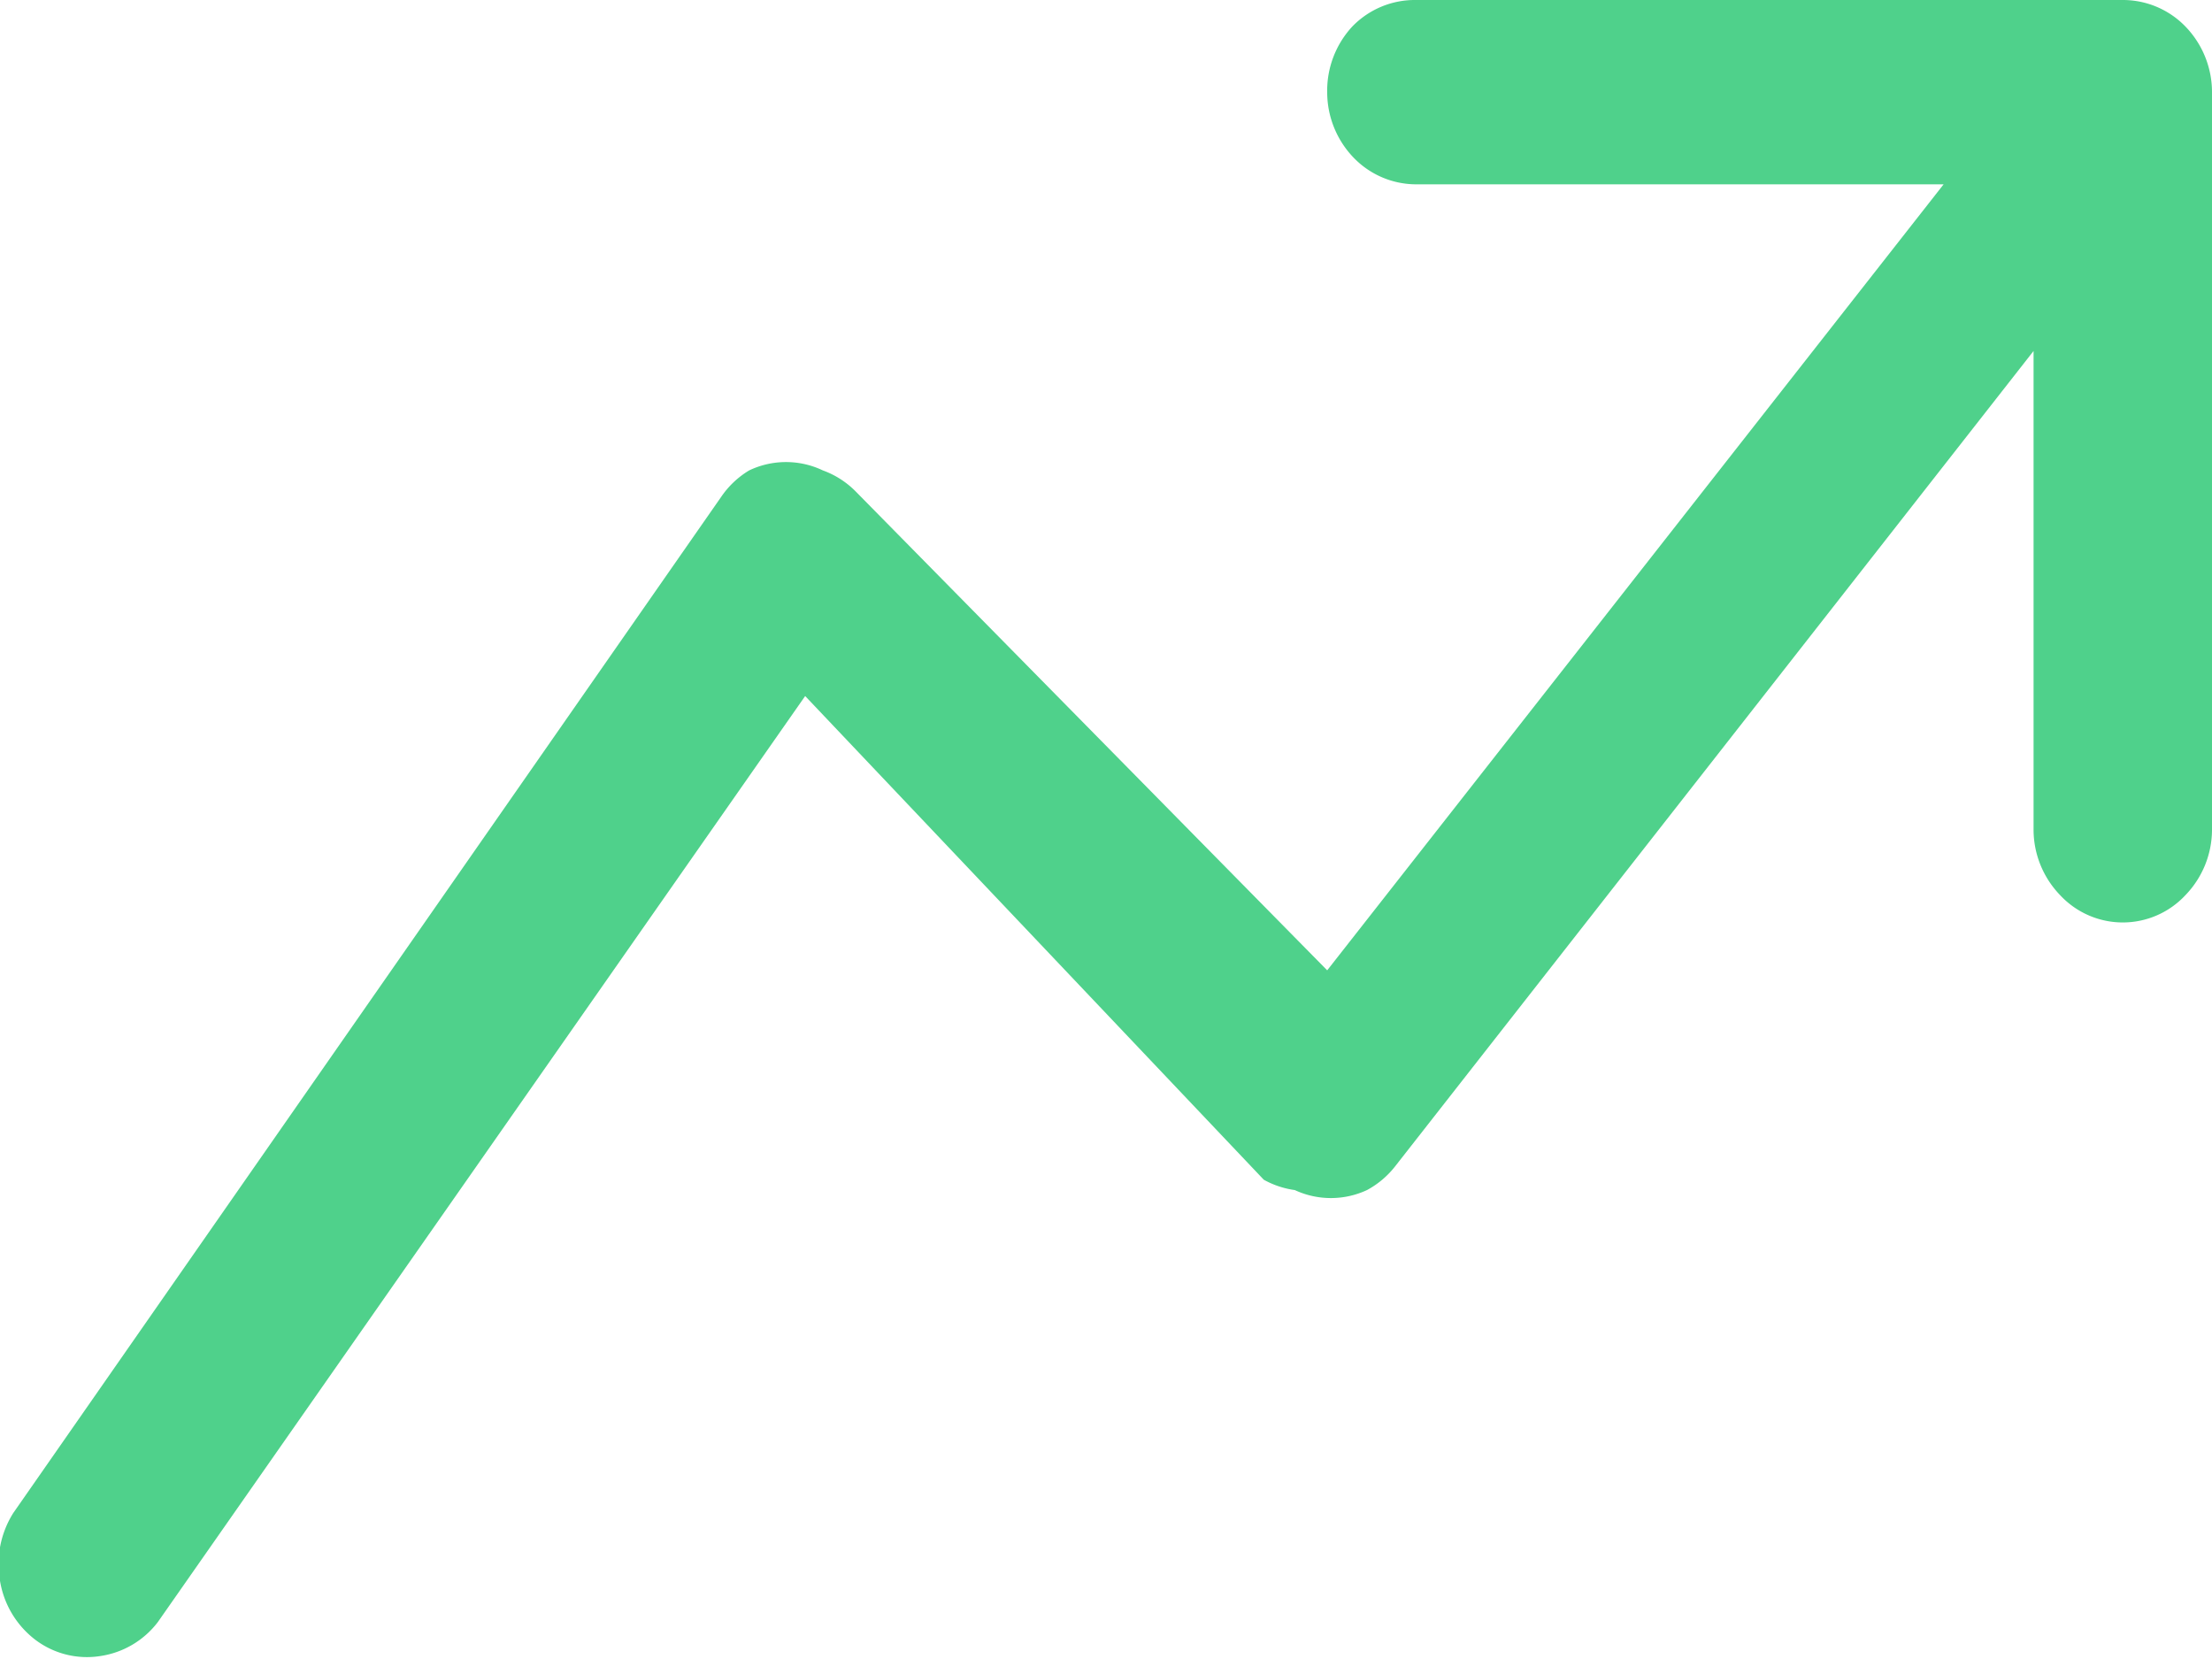 <svg xmlns="http://www.w3.org/2000/svg" viewBox="0 0 15 11.25"><defs><style>.cls-1{fill:#4fd18b;fill-rule:evenodd;}</style></defs><title>Asset 1</title><g id="Layer_2" data-name="Layer 2"><g id="Layer_1-2" data-name="Layer 1"><path class="cls-1" d="M9,.63A.64.64,0,0,1,9.17.18.59.59,0,0,1,9.6,0h4.8a.59.59,0,0,1,.42.18A.64.64,0,0,1,15,.63v5a.64.64,0,0,1-.18.44.58.58,0,0,1-.85,0,.64.64,0,0,1-.18-.44V2.38L9.46,7.91a.61.61,0,0,1-.19.16.58.58,0,0,1-.49,0A.6.6,0,0,1,8.57,8L5.46,4.72,1.07,11a.6.6,0,0,1-.39.23.58.58,0,0,1-.44-.11.63.63,0,0,1-.24-.4.65.65,0,0,1,.09-.46l4.8-6.89a.61.61,0,0,1,.19-.18.58.58,0,0,1,.5,0,.6.6,0,0,1,.22.14L9,6.58l4.18-5.33H9.6a.59.59,0,0,1-.42-.18A.64.64,0,0,1,9,.63Z"/></g></g></svg>